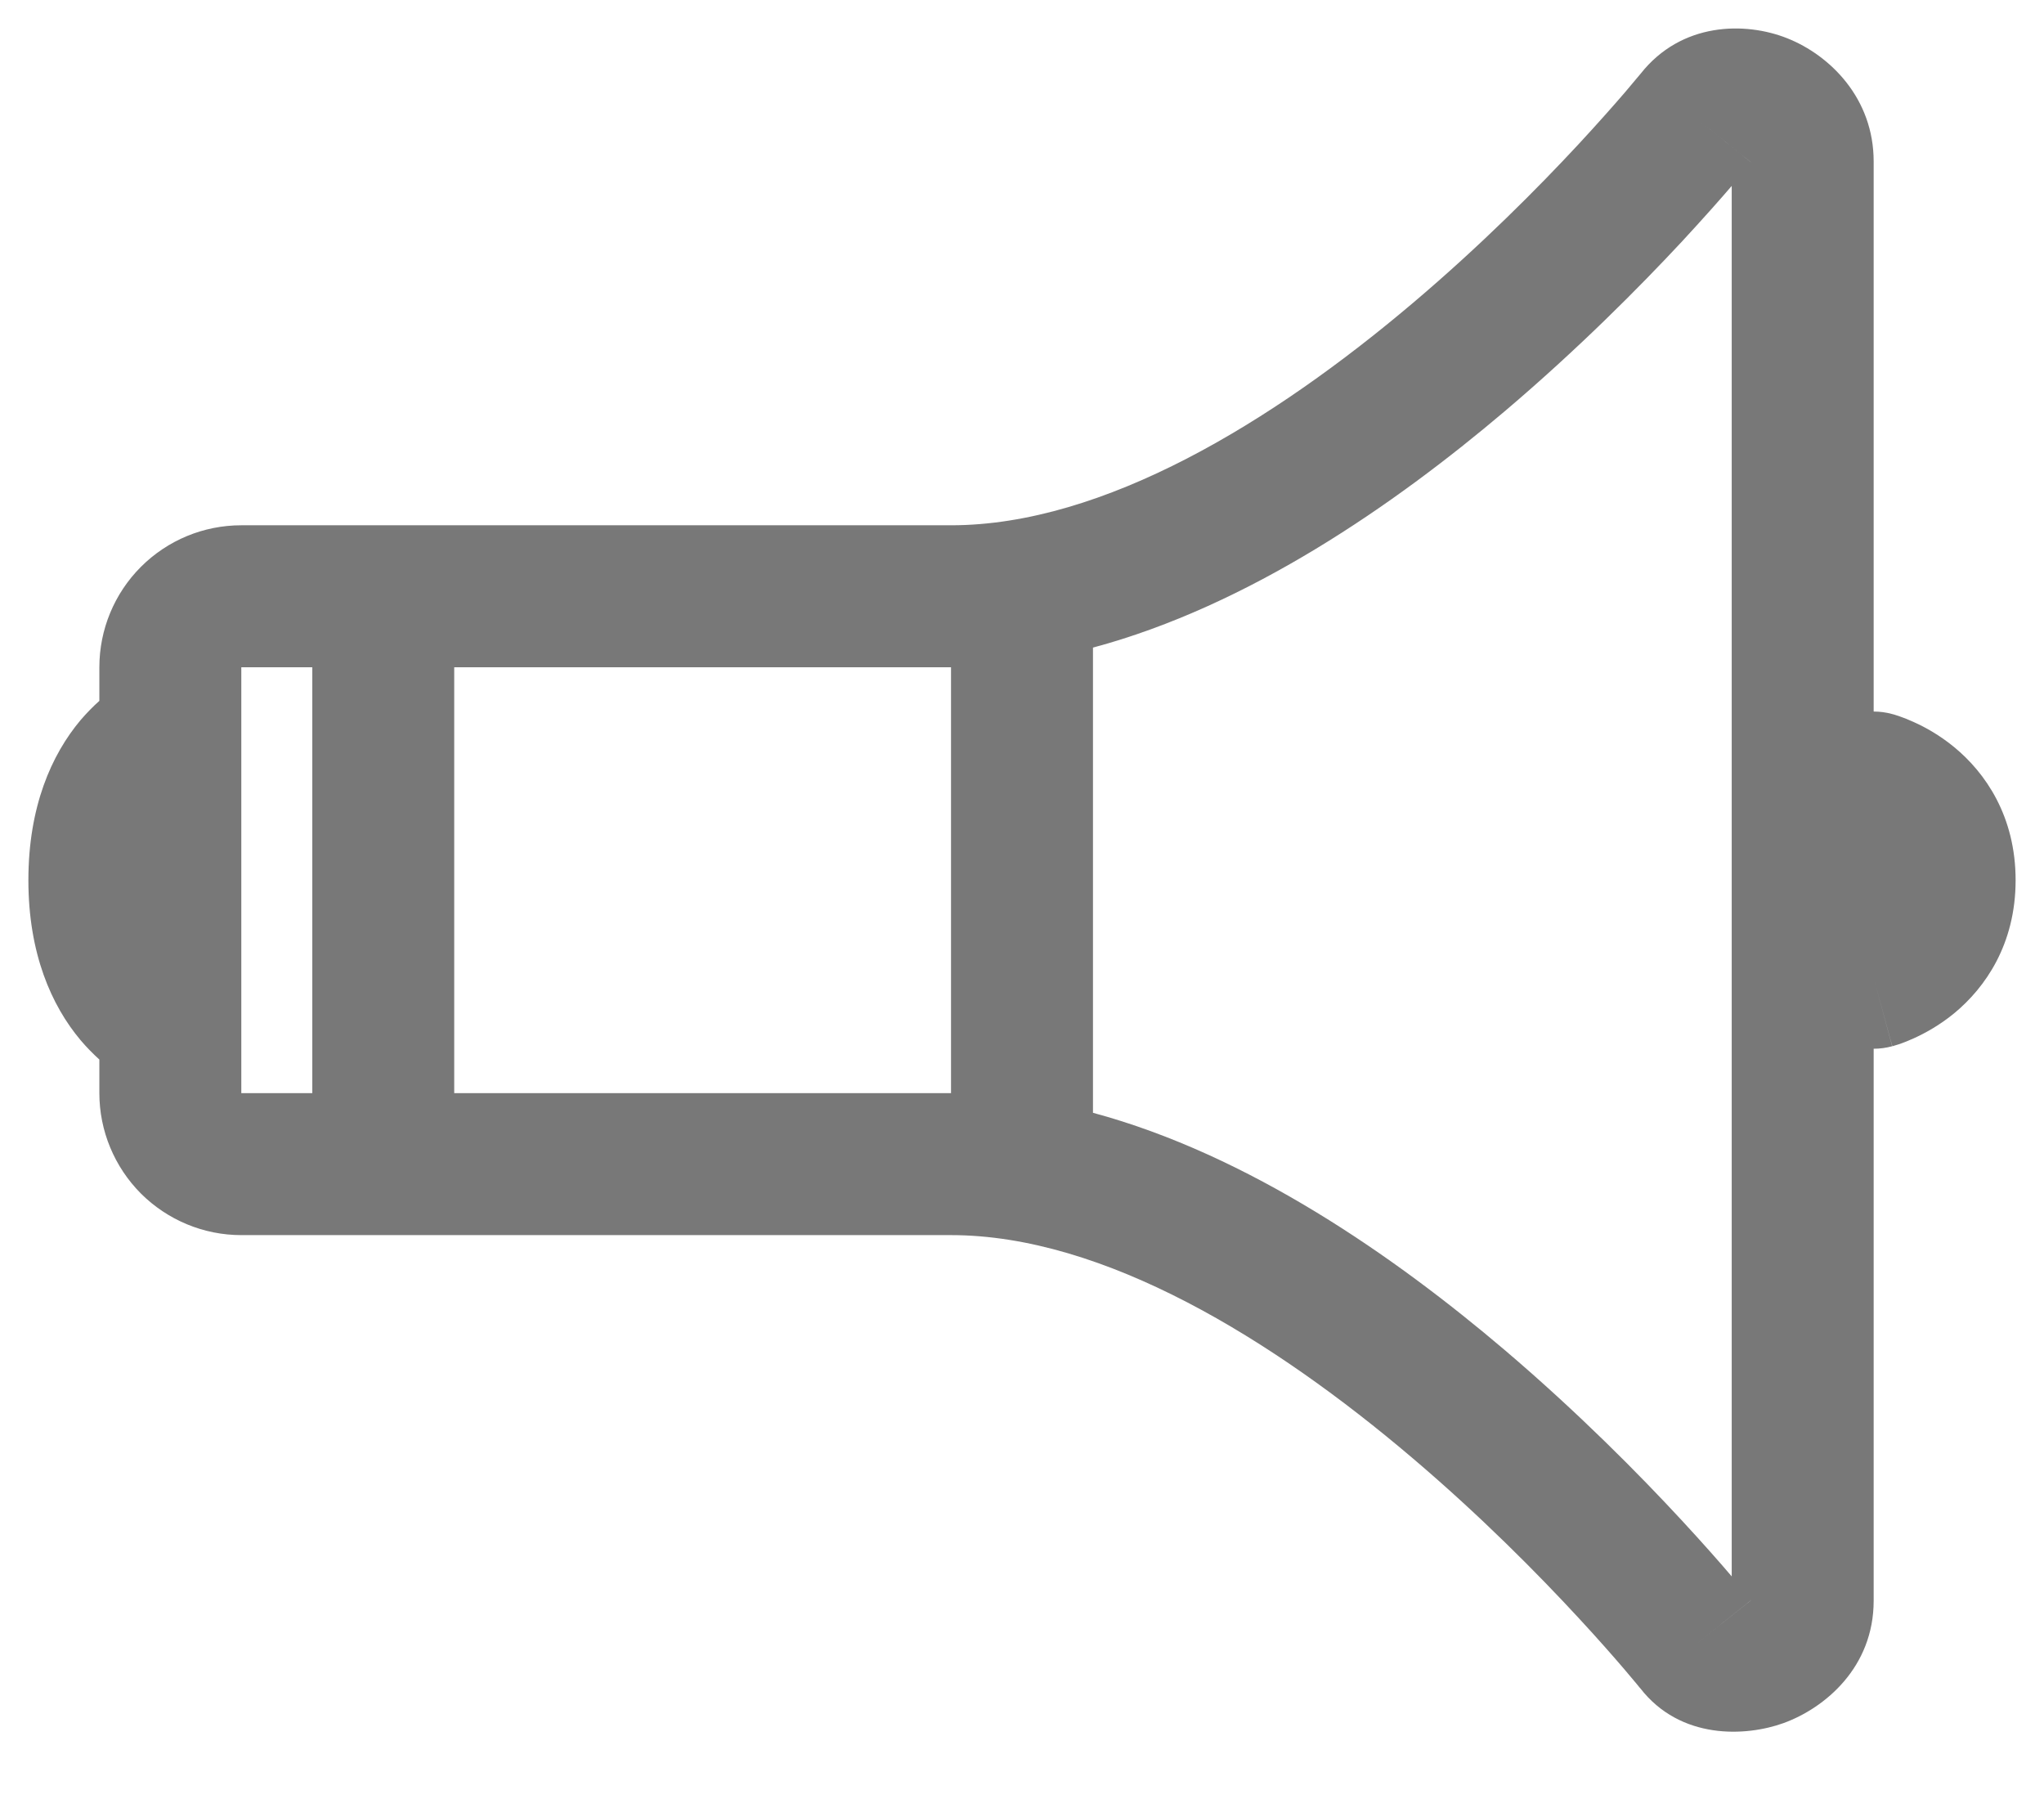 <svg width="18" height="16" viewBox="0 0 18 16" fill="none" xmlns="http://www.w3.org/2000/svg">
<path fill-rule="evenodd" clip-rule="evenodd" d="M15.739 0.337C16.116 0.487 16.5 0.865 16.5 1.422V6.265C16.554 6.265 16.609 6.272 16.663 6.287L16.5 6.89C16.663 6.287 16.663 6.287 16.663 6.287L16.666 6.288L16.669 6.289L16.675 6.29L16.691 6.295C16.702 6.299 16.717 6.303 16.733 6.309C16.766 6.32 16.808 6.337 16.856 6.359C16.952 6.402 17.08 6.472 17.21 6.579C17.482 6.803 17.75 7.185 17.75 7.75C17.75 8.315 17.482 8.696 17.21 8.921C17.08 9.028 16.952 9.097 16.856 9.141C16.808 9.163 16.766 9.179 16.733 9.191C16.717 9.196 16.702 9.201 16.691 9.204L16.675 9.209L16.669 9.211L16.666 9.212L16.665 9.212C16.664 9.212 16.663 9.212 16.505 8.628L16.663 9.212C16.609 9.227 16.554 9.234 16.5 9.234V14.094C16.5 14.68 16.072 15.038 15.708 15.171C15.377 15.291 14.799 15.322 14.444 14.864L14.44 14.86L14.414 14.828C14.391 14.8 14.355 14.757 14.308 14.702C14.214 14.592 14.075 14.433 13.898 14.242C13.543 13.858 13.039 13.348 12.441 12.84C11.211 11.794 9.722 10.875 8.375 10.875H2.125C1.793 10.875 1.476 10.743 1.241 10.509C1.007 10.274 0.875 9.956 0.875 9.625V9.329C0.821 9.28 0.765 9.224 0.709 9.158C0.454 8.854 0.25 8.397 0.25 7.75C0.25 7.102 0.454 6.645 0.709 6.341C0.765 6.276 0.821 6.219 0.875 6.171V5.875C0.875 5.543 1.007 5.225 1.241 4.991C1.476 4.756 1.793 4.625 2.125 4.625H8.375C9.723 4.625 11.213 3.709 12.442 2.668C13.04 2.162 13.544 1.654 13.899 1.272C14.076 1.081 14.215 0.923 14.309 0.814C14.356 0.759 14.392 0.716 14.415 0.688L14.441 0.657L14.447 0.65C14.807 0.193 15.37 0.19 15.739 0.337ZM2.75 5.875H2.125V6.485C2.125 6.495 2.125 6.505 2.125 6.514V8.985C2.125 8.995 2.125 9.005 2.125 9.014V9.625H2.75V5.875ZM4 9.625V5.875H8.375V9.625H4ZM9.625 9.798C10.999 10.168 12.284 11.065 13.251 11.887C13.896 12.436 14.437 12.983 14.815 13.392C15 13.592 15.147 13.759 15.25 13.88V1.637C15.147 1.757 14.999 1.924 14.815 2.123C14.436 2.53 13.895 3.075 13.25 3.622C12.283 4.441 10.999 5.334 9.625 5.702V9.798ZM15.422 1.431C15.422 1.431 15.422 1.431 15.422 1.431L14.938 1.042C15.281 1.317 15.381 1.398 15.41 1.422C15.42 1.429 15.422 1.431 15.422 1.431ZM15.423 14.087C15.423 14.087 15.423 14.087 15.423 14.087L14.935 14.477C15.297 14.188 15.391 14.113 15.415 14.094C15.421 14.089 15.422 14.087 15.423 14.087Z" fill="#787878"/>
</svg>
